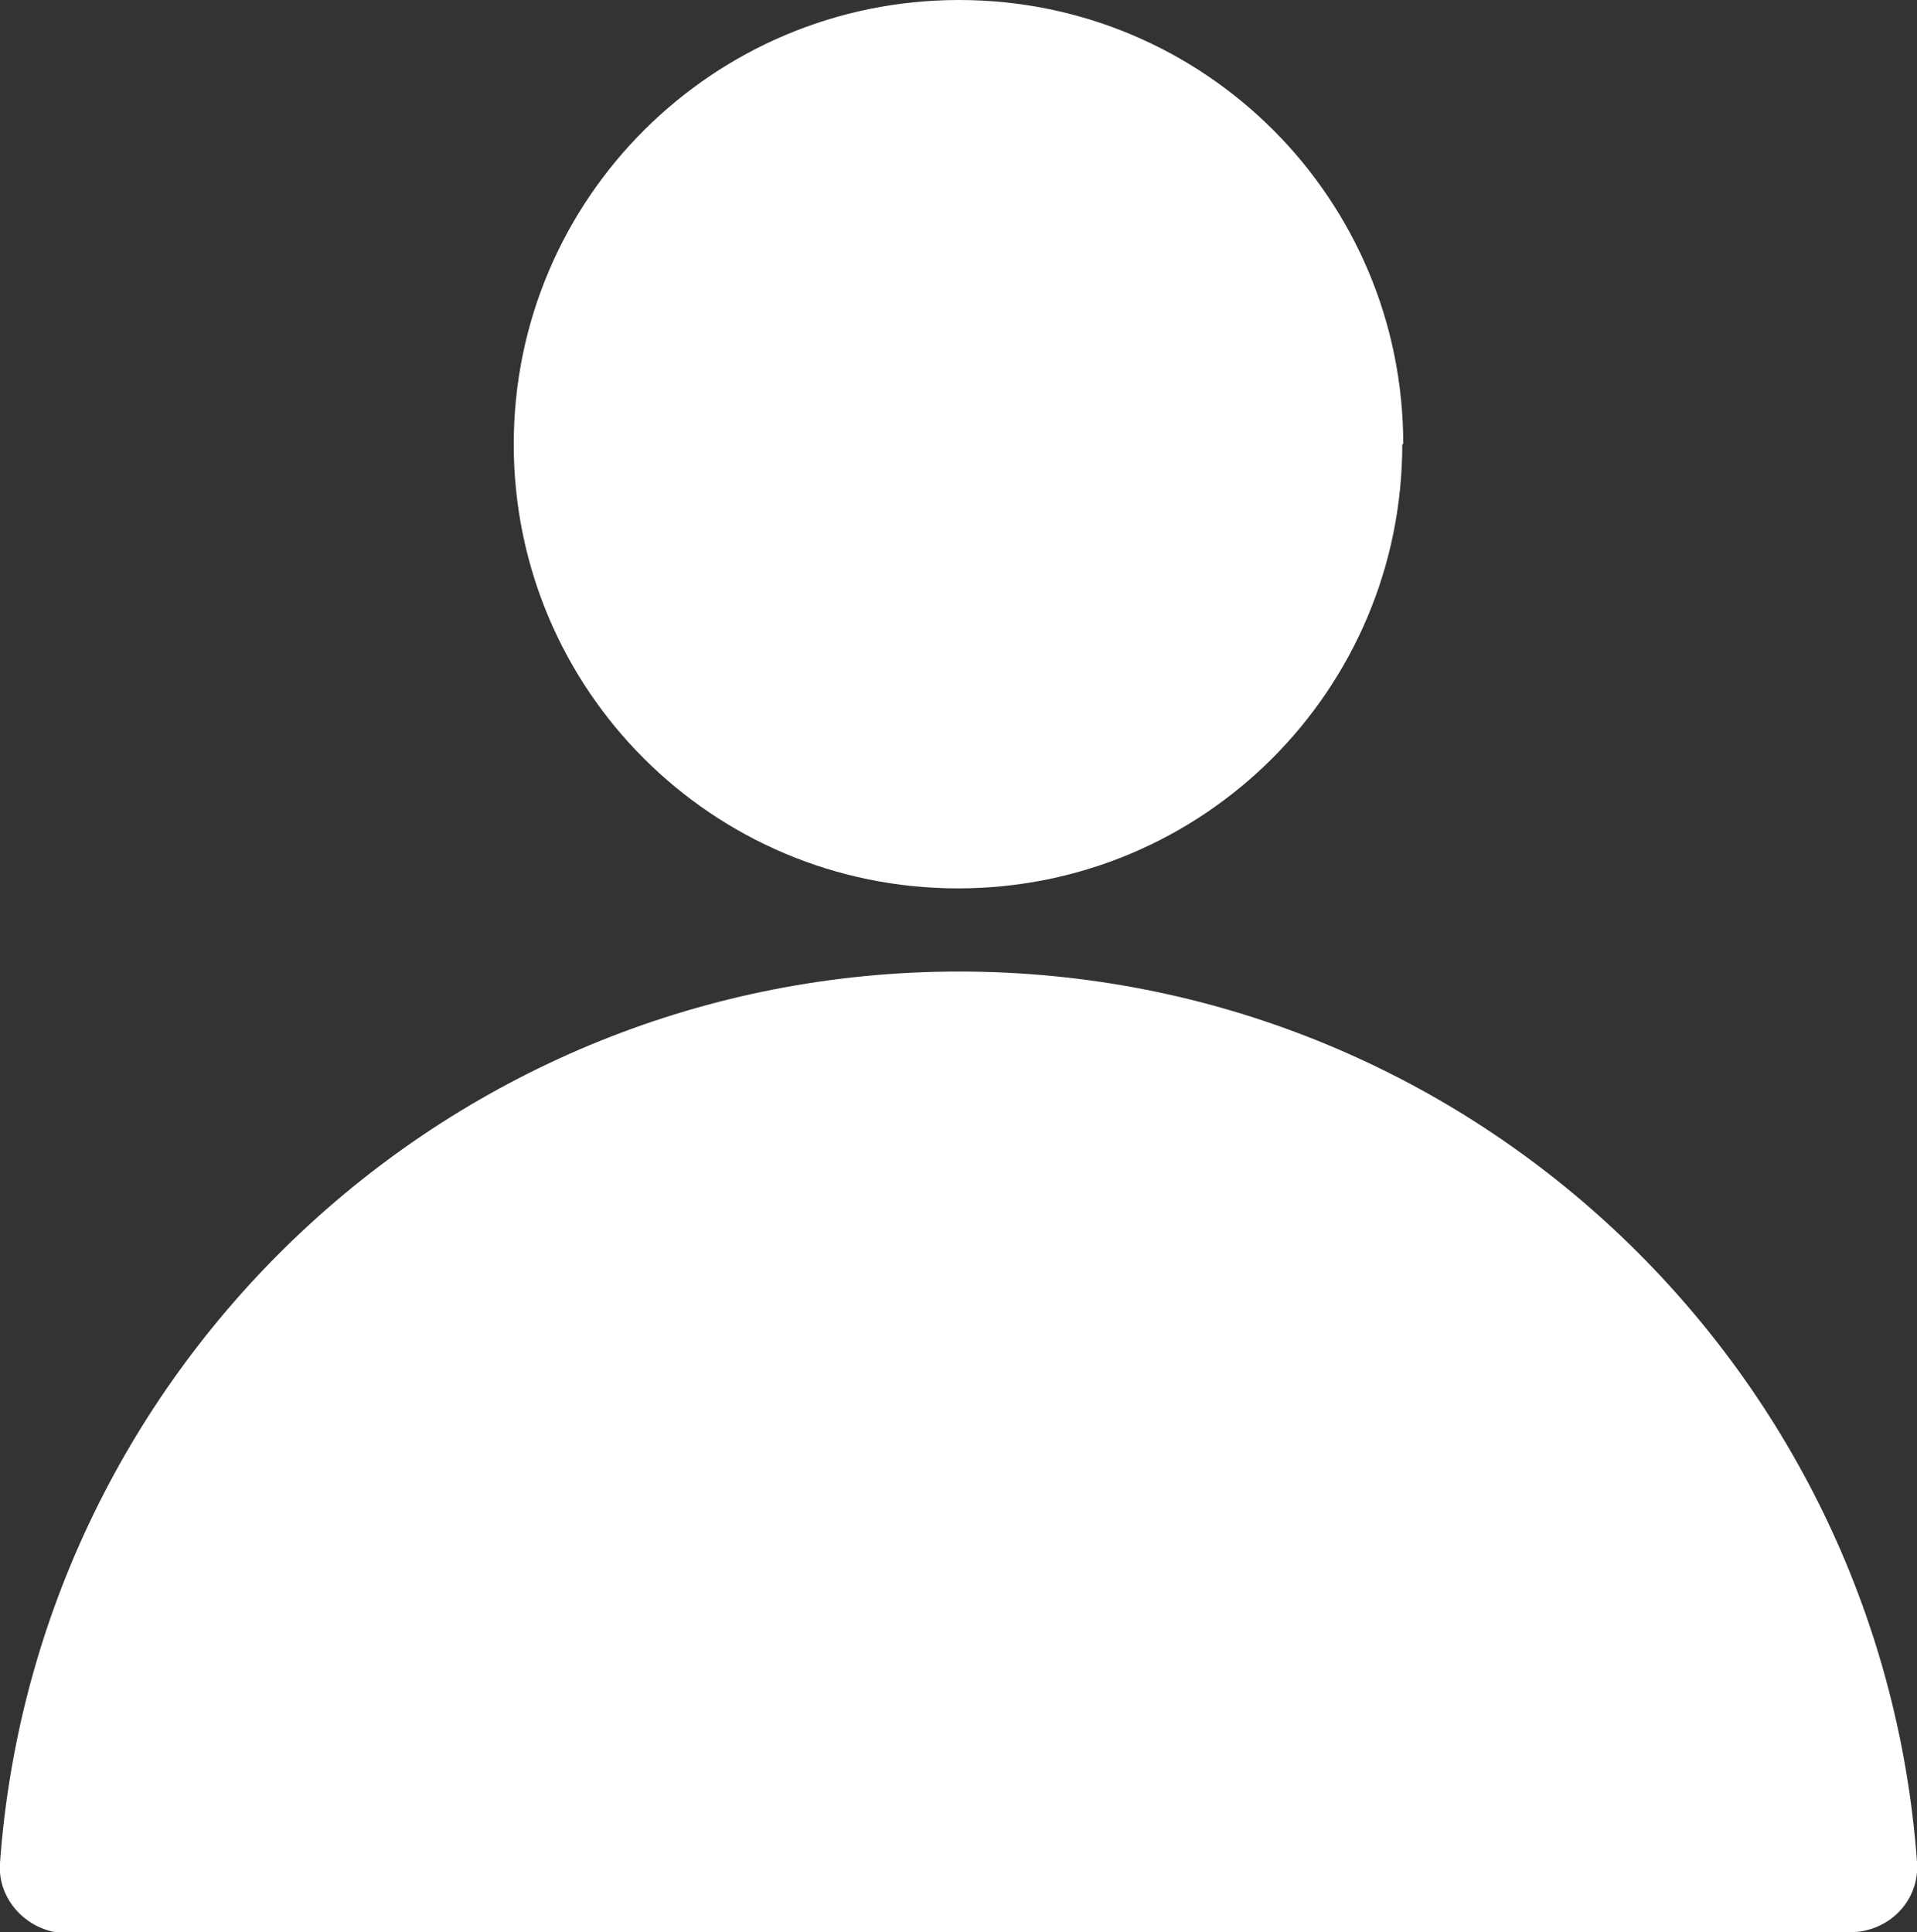 <?xml version="1.0" encoding="UTF-8"?>
<svg id="Layer_2" data-name="Layer 2" xmlns="http://www.w3.org/2000/svg" viewBox="0 0 19.59 19.75">
  <rect x="0" y="0" width="19.59" height="19.75" fill="#333333" stroke="none"/>
  <defs>
    <style>
      .cls-1 {
        fill: #fff;
      }
    </style>
  </defs>
  <g id="Layer_1-2" data-name="Layer 1">
    <g>
      <path class="cls-1" d="m18.9,19.75c.4,0,.72-.32.69-.72-.37-5.09-4.61-9.1-9.79-9.1S.37,13.95,0,19.04c-.03.39.3.72.69.72h18.2Z"/>
      <path class="cls-1" d="m14.33,4.54c0,2.51-2.03,4.54-4.54,4.54s-4.54-2.03-4.54-4.54S7.29,0,9.8,0s4.54,2.03,4.54,4.54Z"/>
    </g>
  </g>
</svg>